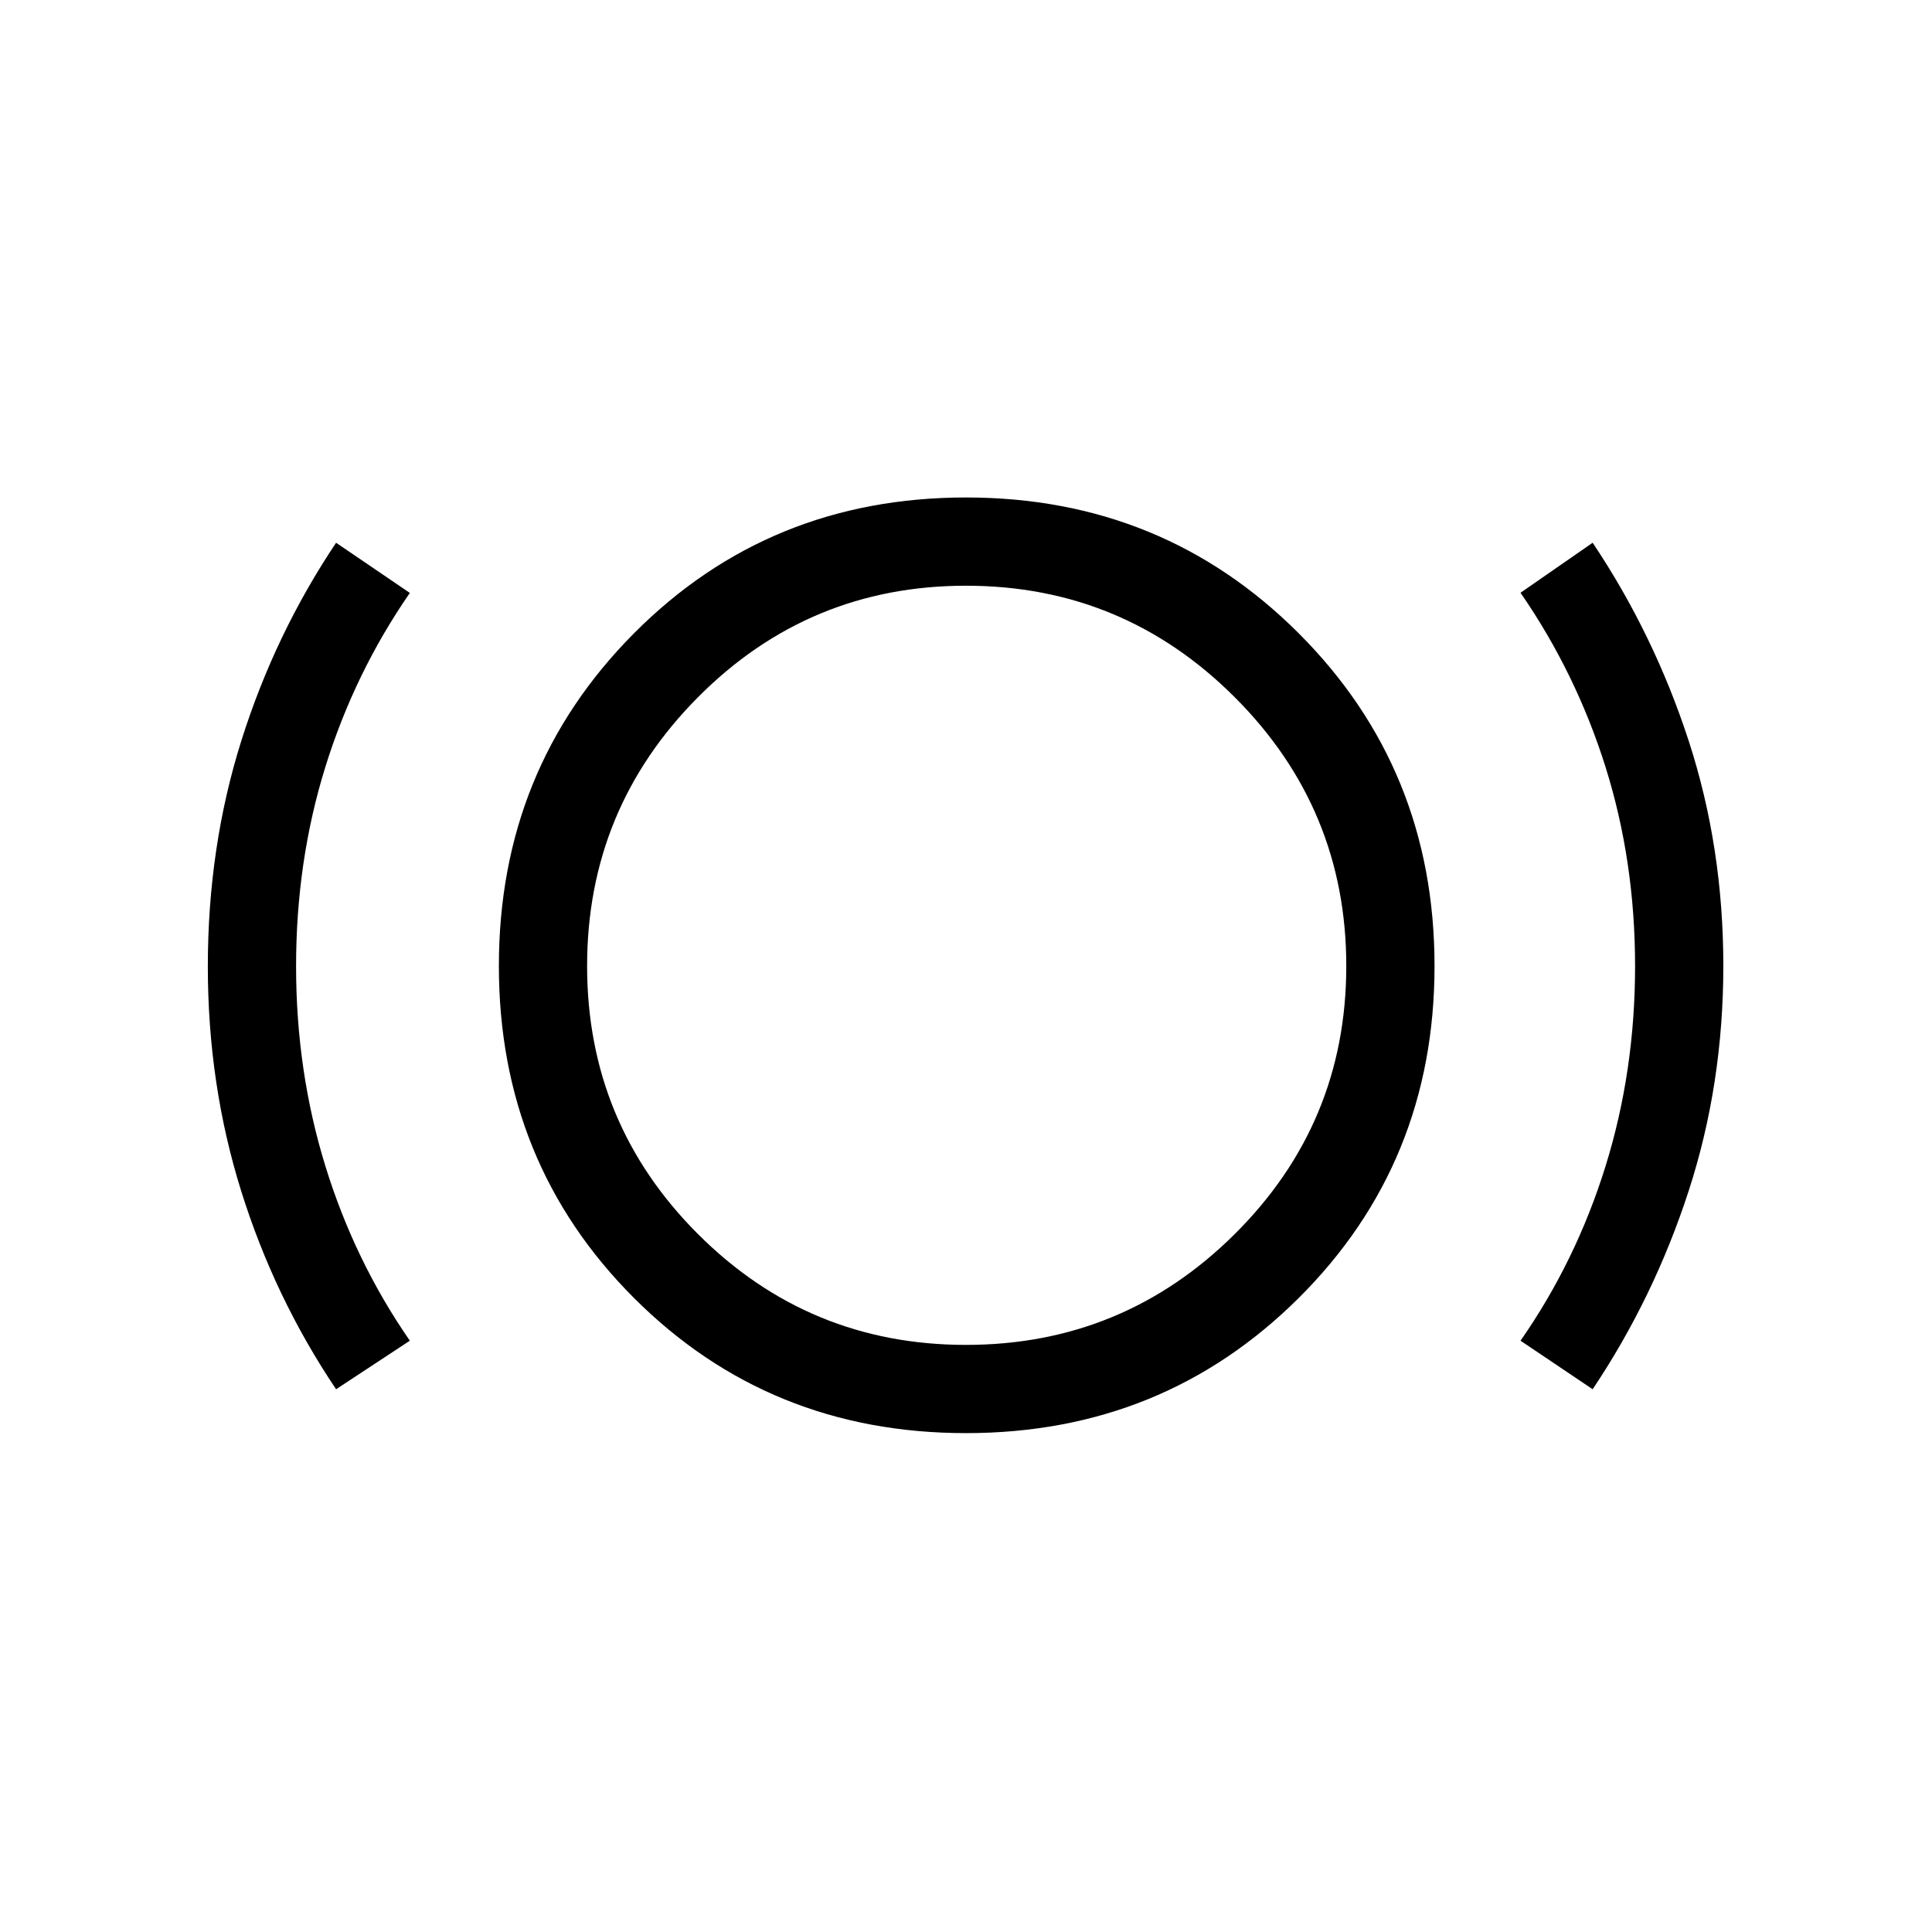 <svg xmlns="http://www.w3.org/2000/svg" height="48" viewBox="0 -960 960 960" width="48"><path d="M167-269.69q-30.55-45.44-47.14-98.44t-16.59-111.65q0-59.38 16.69-112.29 16.7-52.92 47.04-98.24l36.65 24.93q-27.45 39.7-41.99 86.49-14.54 46.78-14.54 99.02 0 52.07 14.54 99.23 14.54 47.16 41.99 86.83L167-269.69Zm313 21.8q-97.82 0-164.97-67.14-67.14-67.15-67.14-164.97t67.14-165.32q67.15-67.49 164.97-67.49t165.32 67.49q67.49 67.5 67.49 165.32t-67.49 164.97q-67.5 67.14-165.32 67.14Zm0-43.84q78.12 0 133.54-55.08 55.42-55.07 55.42-133.19t-55.42-133.54Q558.12-668.96 480-668.96q-78.12 0-133.19 55.42-55.08 55.42-55.08 133.54 0 78.12 55.08 133.19 55.07 55.08 133.19 55.08Zm311.38 22.04-35.84-24.12q27.61-39.61 42.27-86.8 14.65-47.18 14.65-99.33t-14.65-98.84q-14.66-46.68-42.27-86.68l35.84-24.85q30.43 45.43 47.68 98.31t17.25 111.94q0 58.87-17.25 111.91-17.25 53.03-47.68 98.46ZM480-480Z"/></svg>